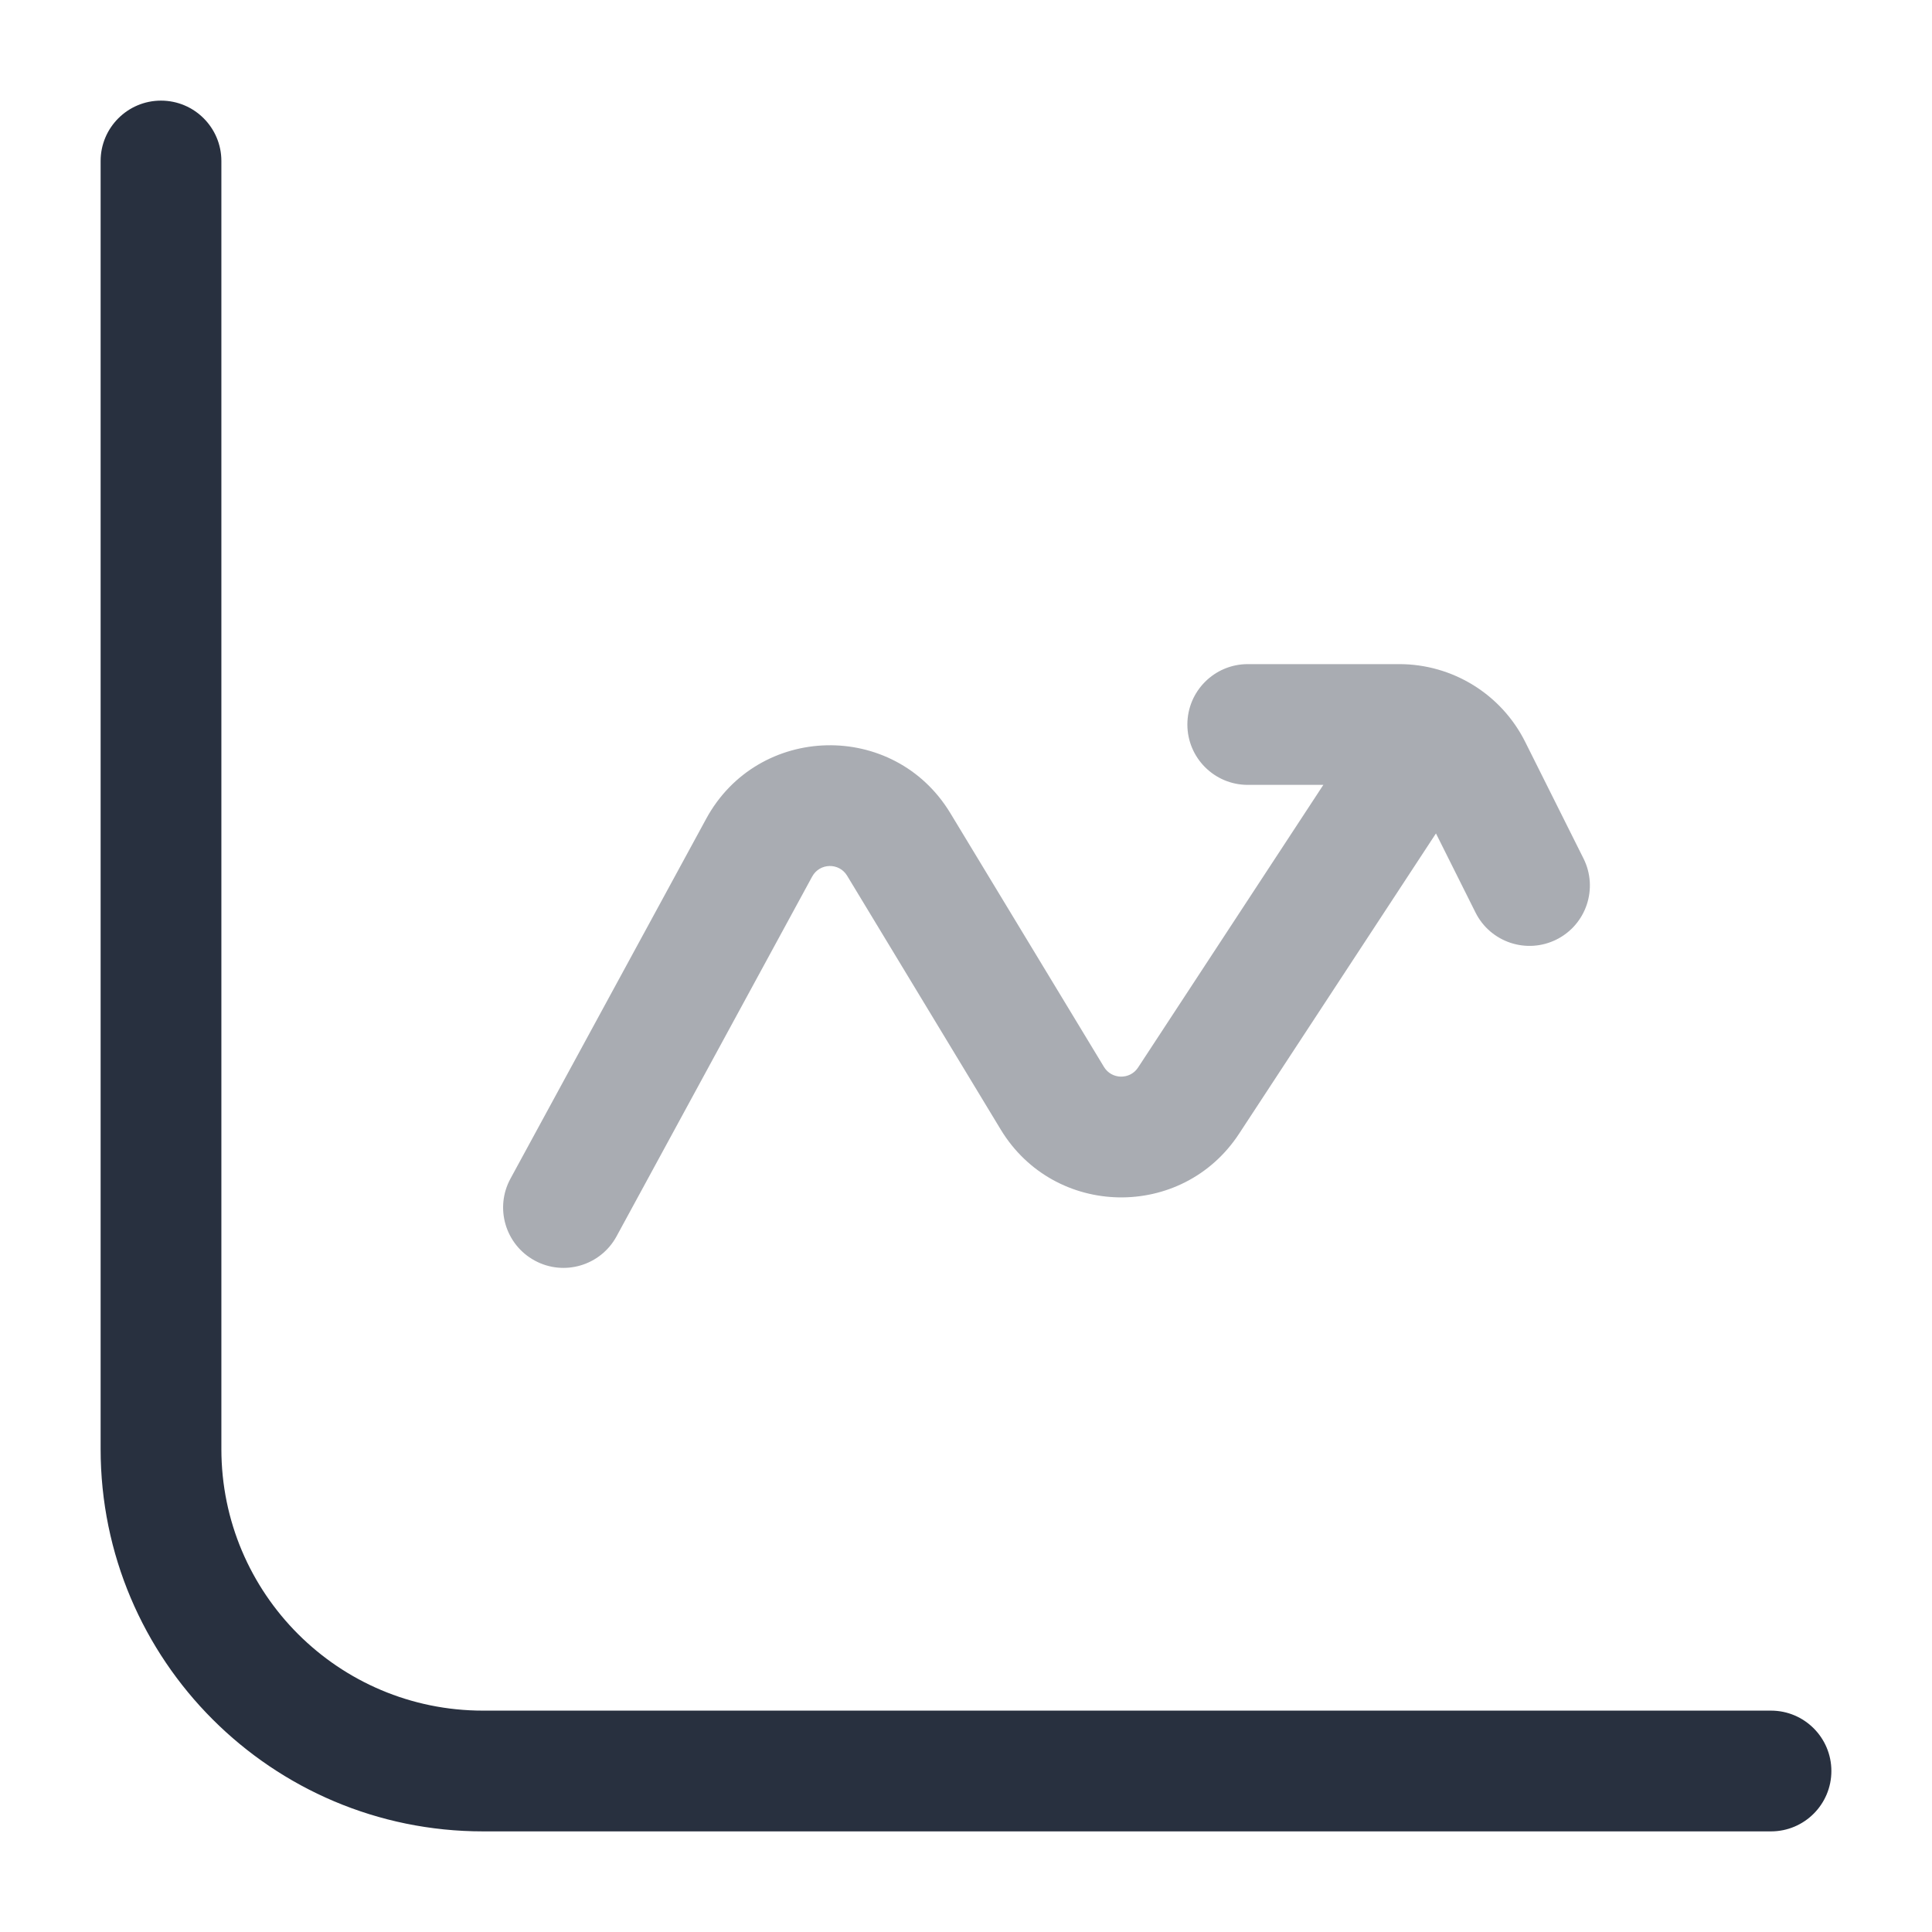 <svg width="24" height="24" viewBox="0 0 24 24" fill="none" xmlns="http://www.w3.org/2000/svg">
<path fill-rule="evenodd" clip-rule="evenodd" d="M2 1.25C2.414 1.25 2.75 1.586 2.75 2V18C2.75 19.795 4.205 21.25 6 21.25H22C22.414 21.25 22.75 21.586 22.75 22C22.75 22.414 22.414 22.75 22 22.75H6C3.377 22.75 1.25 20.623 1.25 18V2C1.25 1.586 1.586 1.25 2 1.25Z" fill="#28303F"/>
<path opacity="0.4" fill-rule="evenodd" clip-rule="evenodd" d="M14.75 9C14.75 8.586 15.086 8.25 15.5 8.25L17.382 8.25C18.045 8.25 18.651 8.624 18.947 9.217L19.671 10.665C19.856 11.035 19.706 11.486 19.335 11.671C18.965 11.856 18.514 11.706 18.329 11.335L17.838 10.353L15.392 14.084C14.686 15.161 13.098 15.132 12.431 14.031L10.523 10.878C10.423 10.713 10.182 10.719 10.089 10.889L7.659 15.358C7.461 15.722 7.006 15.857 6.642 15.659C6.278 15.461 6.143 15.006 6.341 14.642L8.772 10.172C9.417 8.985 11.107 8.946 11.806 10.102L13.714 13.254C13.809 13.411 14.036 13.415 14.137 13.262L16.439 9.75H15.5C15.086 9.75 14.75 9.414 14.75 9Z" fill="#28303F"/>
</svg>
